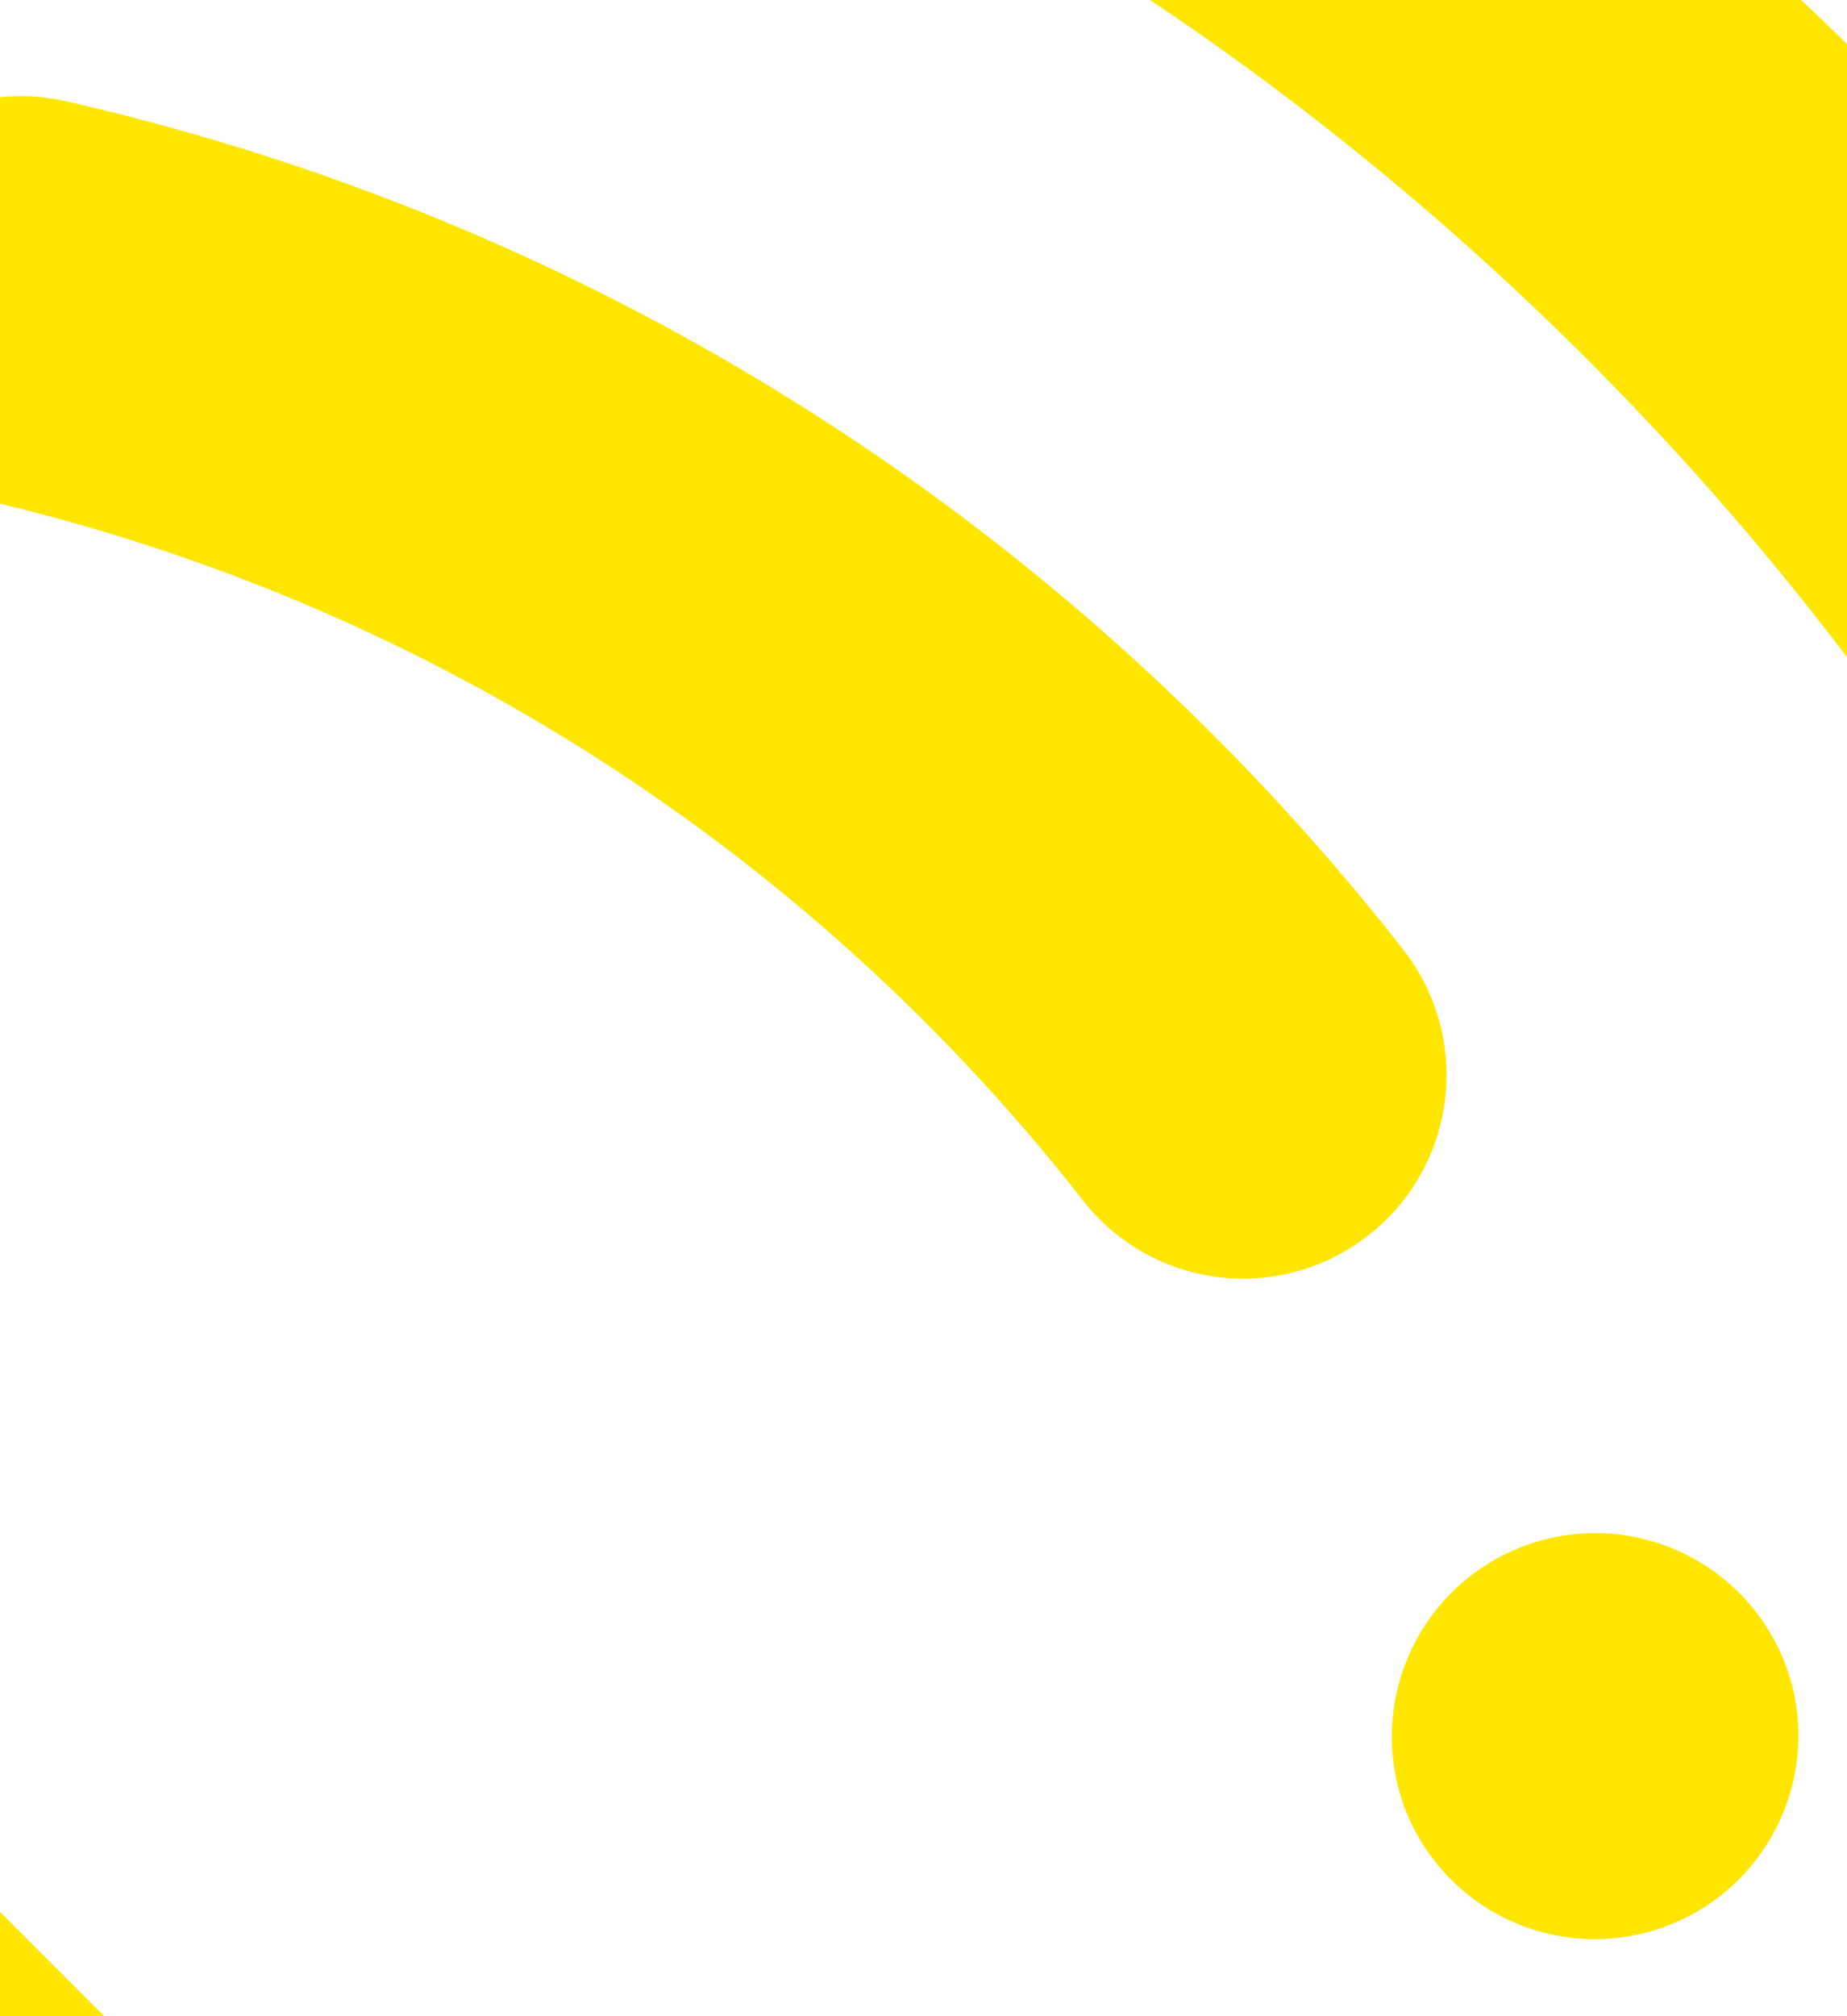 <svg xmlns="http://www.w3.org/2000/svg" xmlns:xlink="http://www.w3.org/1999/xlink" width="11" height="12" viewBox="0 0 11 12"><defs><path id="o1qka" d="M948.17 1848.492l-.035-.035a1.211 1.211 0 0 0-1.708 1.716l.04.04a1.207 1.207 0 0 0 1.712-.009 1.21 1.21 0 0 0-.008-1.712z"/><path id="o1qkb" d="M974.168 1822.428c-7.65-7.649-20.095-7.649-27.744 0-6.261 6.262-7.552 15.988-3.138 23.653a1.211 1.211 0 0 0 2.099-1.208c-3.868-6.718-2.737-15.244 2.752-20.732 6.704-6.705 17.614-6.705 24.318 0 6.704 6.704 6.704 17.613 0 24.318-5.522 5.522-14.083 6.633-20.818 2.702a1.21 1.21 0 1 0-1.221 2.091 19.534 19.534 0 0 0 9.863 2.668 19.623 19.623 0 0 0 13.889-5.749c7.648-7.649 7.648-20.094 0-27.743z"/><path id="o1qkc" d="M984.758 1841.22a1.21 1.21 0 0 0-.929.732l-2.886 6.975a1.21 1.21 0 0 0 .14 1.175l2.449 3.372-6.044 6.048-3.376-2.448c-.34-.247-.785-.3-1.174-.138l-6.972 2.89a1.21 1.21 0 0 0-.732.93l-.652 4.118-8.55.003-.656-4.116a1.21 1.21 0 0 0-.733-.928l-6.975-2.887a1.208 1.208 0 0 0-1.175.14l-3.372 2.45-6.047-6.045 2.448-3.375c.247-.34.3-.786.138-1.175l-2.89-6.971a1.21 1.21 0 0 0-.93-.732l-4.118-.653-.004-8.55 4.116-.655a1.21 1.21 0 0 0 .929-.733l2.886-6.975a1.21 1.21 0 0 0-.14-1.175l-2.449-3.372 6.044-6.048 3.376 2.448c.34.247.785.3 1.174.138l6.972-2.89c.389-.162.666-.513.732-.93l.652-4.118 8.55-.003.656 4.116c.066.416.343.767.733.928l6.975 2.887c.39.16.834.108 1.175-.14l3.372-2.45 6.048 6.045-2.448 3.375c-.248.34-.3.786-.139 1.175l2.89 6.971c.162.389.514.666.93.732l4.118.653.004 8.55zm6.534-10.241c0-.595-.434-1.103-1.022-1.196l-4.47-.708-2.371-5.719 2.657-3.663a1.21 1.21 0 0 0-.124-1.568l-7.51-7.505a1.21 1.21 0 0 0-1.568-.123l-3.66 2.659-5.723-2.368-.711-4.468a1.211 1.211 0 0 0-1.196-1.02l-10.619.004c-.595 0-1.102.433-1.195 1.021l-.708 4.47-5.72 2.372-3.663-2.658a1.21 1.21 0 0 0-1.567.125l-7.506 7.51a1.211 1.211 0 0 0-.123 1.568l2.66 3.66-2.369 5.723-4.468.711a1.21 1.21 0 0 0-1.02 1.196l.004 10.618c0 .595.434 1.103 1.022 1.196l4.47.708 2.371 5.719-2.657 3.663a1.21 1.21 0 0 0 .124 1.568l7.51 7.505a1.21 1.21 0 0 0 1.568.123l3.66-2.659 5.723 2.368.711 4.468c.094.588.6 1.02 1.196 1.02l10.618-.004c.596 0 1.103-.433 1.196-1.021l.708-4.47 5.72-2.372 3.663 2.658a1.21 1.21 0 0 0 1.567-.125l7.505-7.51c.421-.421.474-1.086.124-1.568l-2.66-3.66 2.369-5.723 4.467-.711a1.21 1.21 0 0 0 1.02-1.196z"/><path id="o1qkd" d="M971.042 1842.262a3.379 3.379 0 0 0-4.773 0 3.379 3.379 0 0 0 0 4.773l.06.059a4.31 4.31 0 0 1-2.581-1.24 4.335 4.335 0 0 1-1.118-4.171 1.21 1.21 0 0 0-.313-1.169l-6.238-6.238a1.211 1.211 0 0 0-1.167-.314 4.306 4.306 0 0 1-4.02-.963 4.338 4.338 0 0 1-1.388-2.73l.07.07a3.379 3.379 0 0 0 4.773 0 3.379 3.379 0 0 0 0-4.773l-.057-.057a4.31 4.31 0 0 1 2.554 1.236 4.336 4.336 0 0 1 1.119 4.168 1.21 1.21 0 0 0 .314 1.167l6.241 6.242a1.21 1.21 0 0 0 1.166.314 4.308 4.308 0 0 1 4.015.965 4.337 4.337 0 0 1 1.386 2.703zm.286-4.454a6.707 6.707 0 0 0-5.56-1.66l-5.317-5.319a6.767 6.767 0 0 0-1.894-5.797 6.733 6.733 0 0 0-7.272-1.49 1.21 1.21 0 0 0-.407 1.98l1.756 1.756a.954.954 0 0 1-1.348 1.348l-1.762-1.762a1.21 1.21 0 0 0-1.978.402 6.77 6.77 0 0 0 1.718 7.525 6.704 6.704 0 0 0 5.565 1.66l5.313 5.313a6.766 6.766 0 0 0 1.893 5.803 6.727 6.727 0 0 0 7.292 1.482 1.21 1.21 0 0 0 .403-1.979l-1.748-1.748a.954.954 0 0 1 1.348-1.348l1.744 1.744a1.21 1.21 0 0 0 1.98-.405 6.774 6.774 0 0 0-1.726-7.505z"/><path id="o1qke" d="M971.357 1827.652a14.075 14.075 0 0 0-7.967-5.05 1.21 1.21 0 1 0-.531 2.363 11.646 11.646 0 0 1 6.591 4.18 1.209 1.209 0 0 0 1.7.207c.527-.412.62-1.173.207-1.7z"/><path id="o1qkf" d="M973.67 1832.019l-.017-.055a1.211 1.211 0 0 0-2.305.744l.016.048a1.212 1.212 0 0 0 2.306-.737z"/></defs><g><g transform="translate(-963 -1822)"><g><g><g><use fill="#ffe600" xlink:href="#o1qka"/></g></g></g><g><g><g><use fill="#ffe600" xlink:href="#o1qkb"/></g></g></g><g><g><g><use fill="#ffe600" xlink:href="#o1qkc"/></g></g></g><g><g><g><use fill="#ffe600" xlink:href="#o1qkd"/></g></g></g><g><g><g><use fill="#ffe600" xlink:href="#o1qke"/></g></g></g><g><g><g><use fill="#ffe600" xlink:href="#o1qkf"/></g></g></g></g></g></svg>